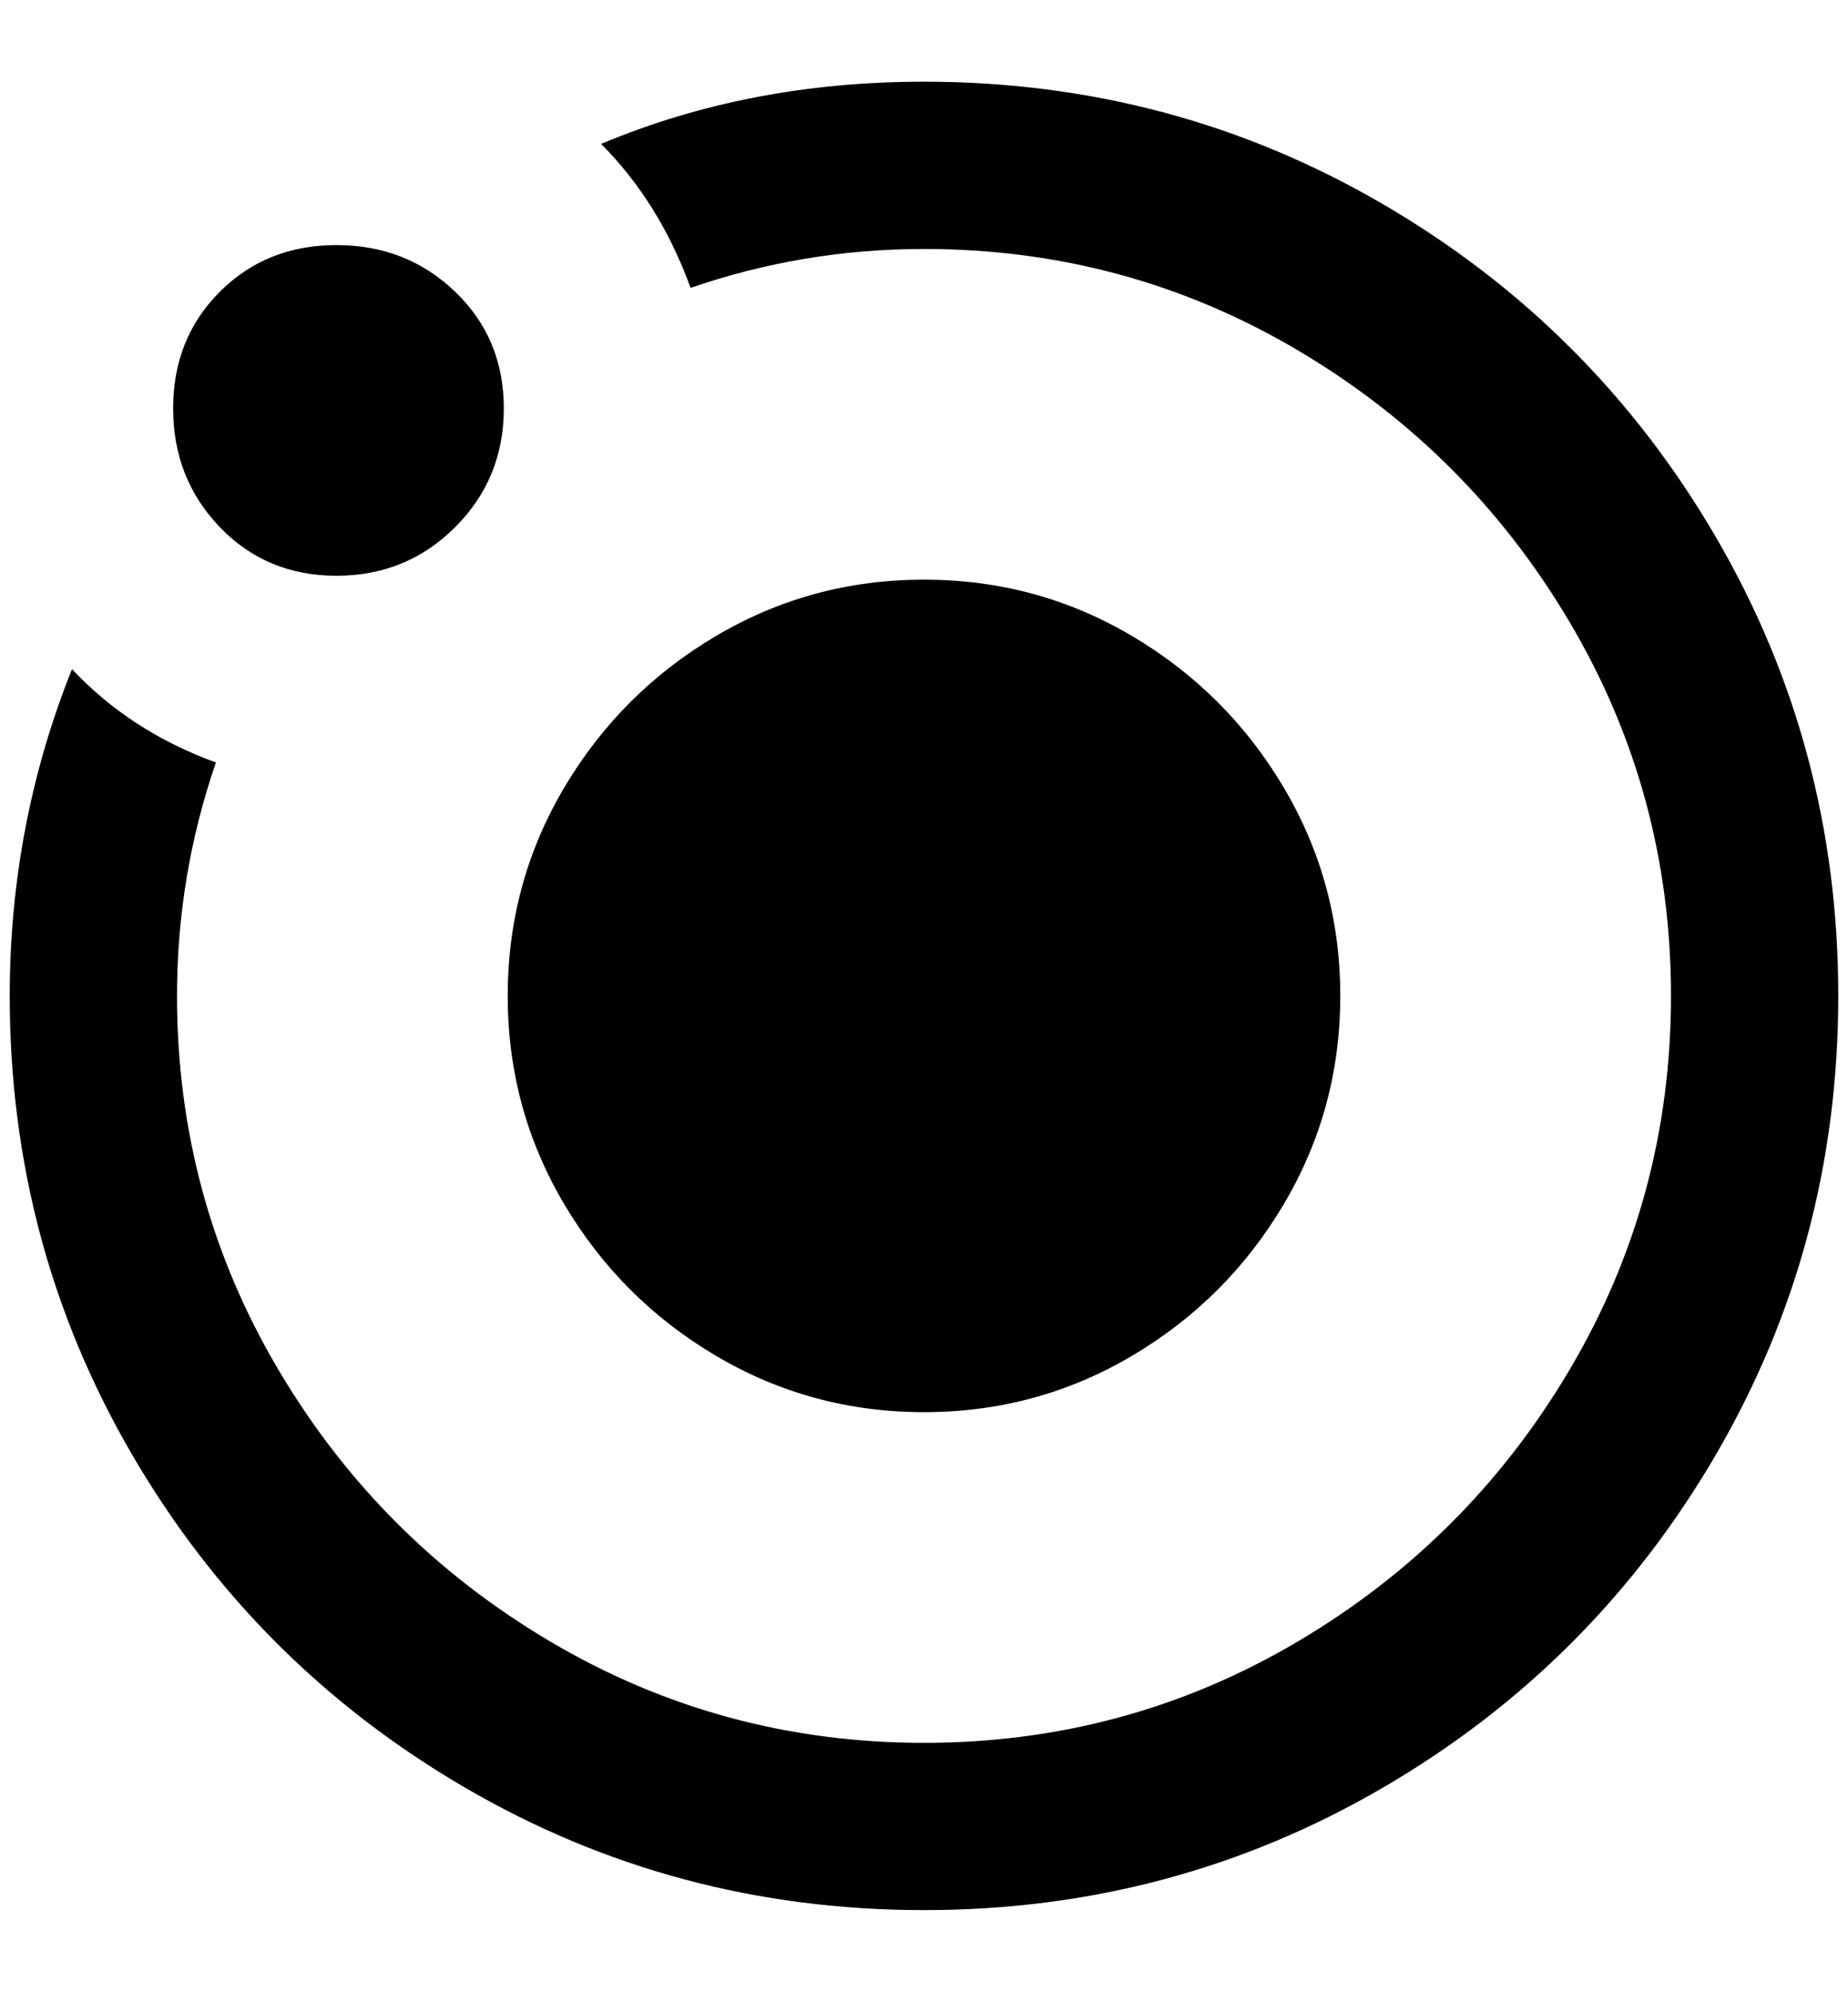 <?xml version="1.0" standalone="no"?>
<!DOCTYPE svg PUBLIC "-//W3C//DTD SVG 1.1//EN" "http://www.w3.org/Graphics/SVG/1.1/DTD/svg11.dtd" >
<svg xmlns="http://www.w3.org/2000/svg" xmlns:xlink="http://www.w3.org/1999/xlink" version="1.1" viewBox="-10 0 1900 2048">
   <path fill="currentColor"
d="M608 148q152 -64 332 -64q256 0 472 126t342 342t126 472t-126 472t-342 342t-472 126t-472 -126t-342 -342t-126 -472q0 -176 64 -336q60 64 148 96q-40 116 -40 240q0 208 104 384t280 280t384 104t384 -104t280 -280t104 -384t-104 -384t-280 -280t-384 -104
q-124 0 -240 40q-32 -88 -92 -148zM336 252q72 0 122 48t50 120t-50 122t-122 50t-120 -50t-48 -122t48 -120t120 -48zM940 596q116 0 214 58t156 156t58 214t-58 214t-156 156t-214 58t-214 -58t-156 -156t-58 -214t58 -214t156 -156t214 -58z" />
</svg>
